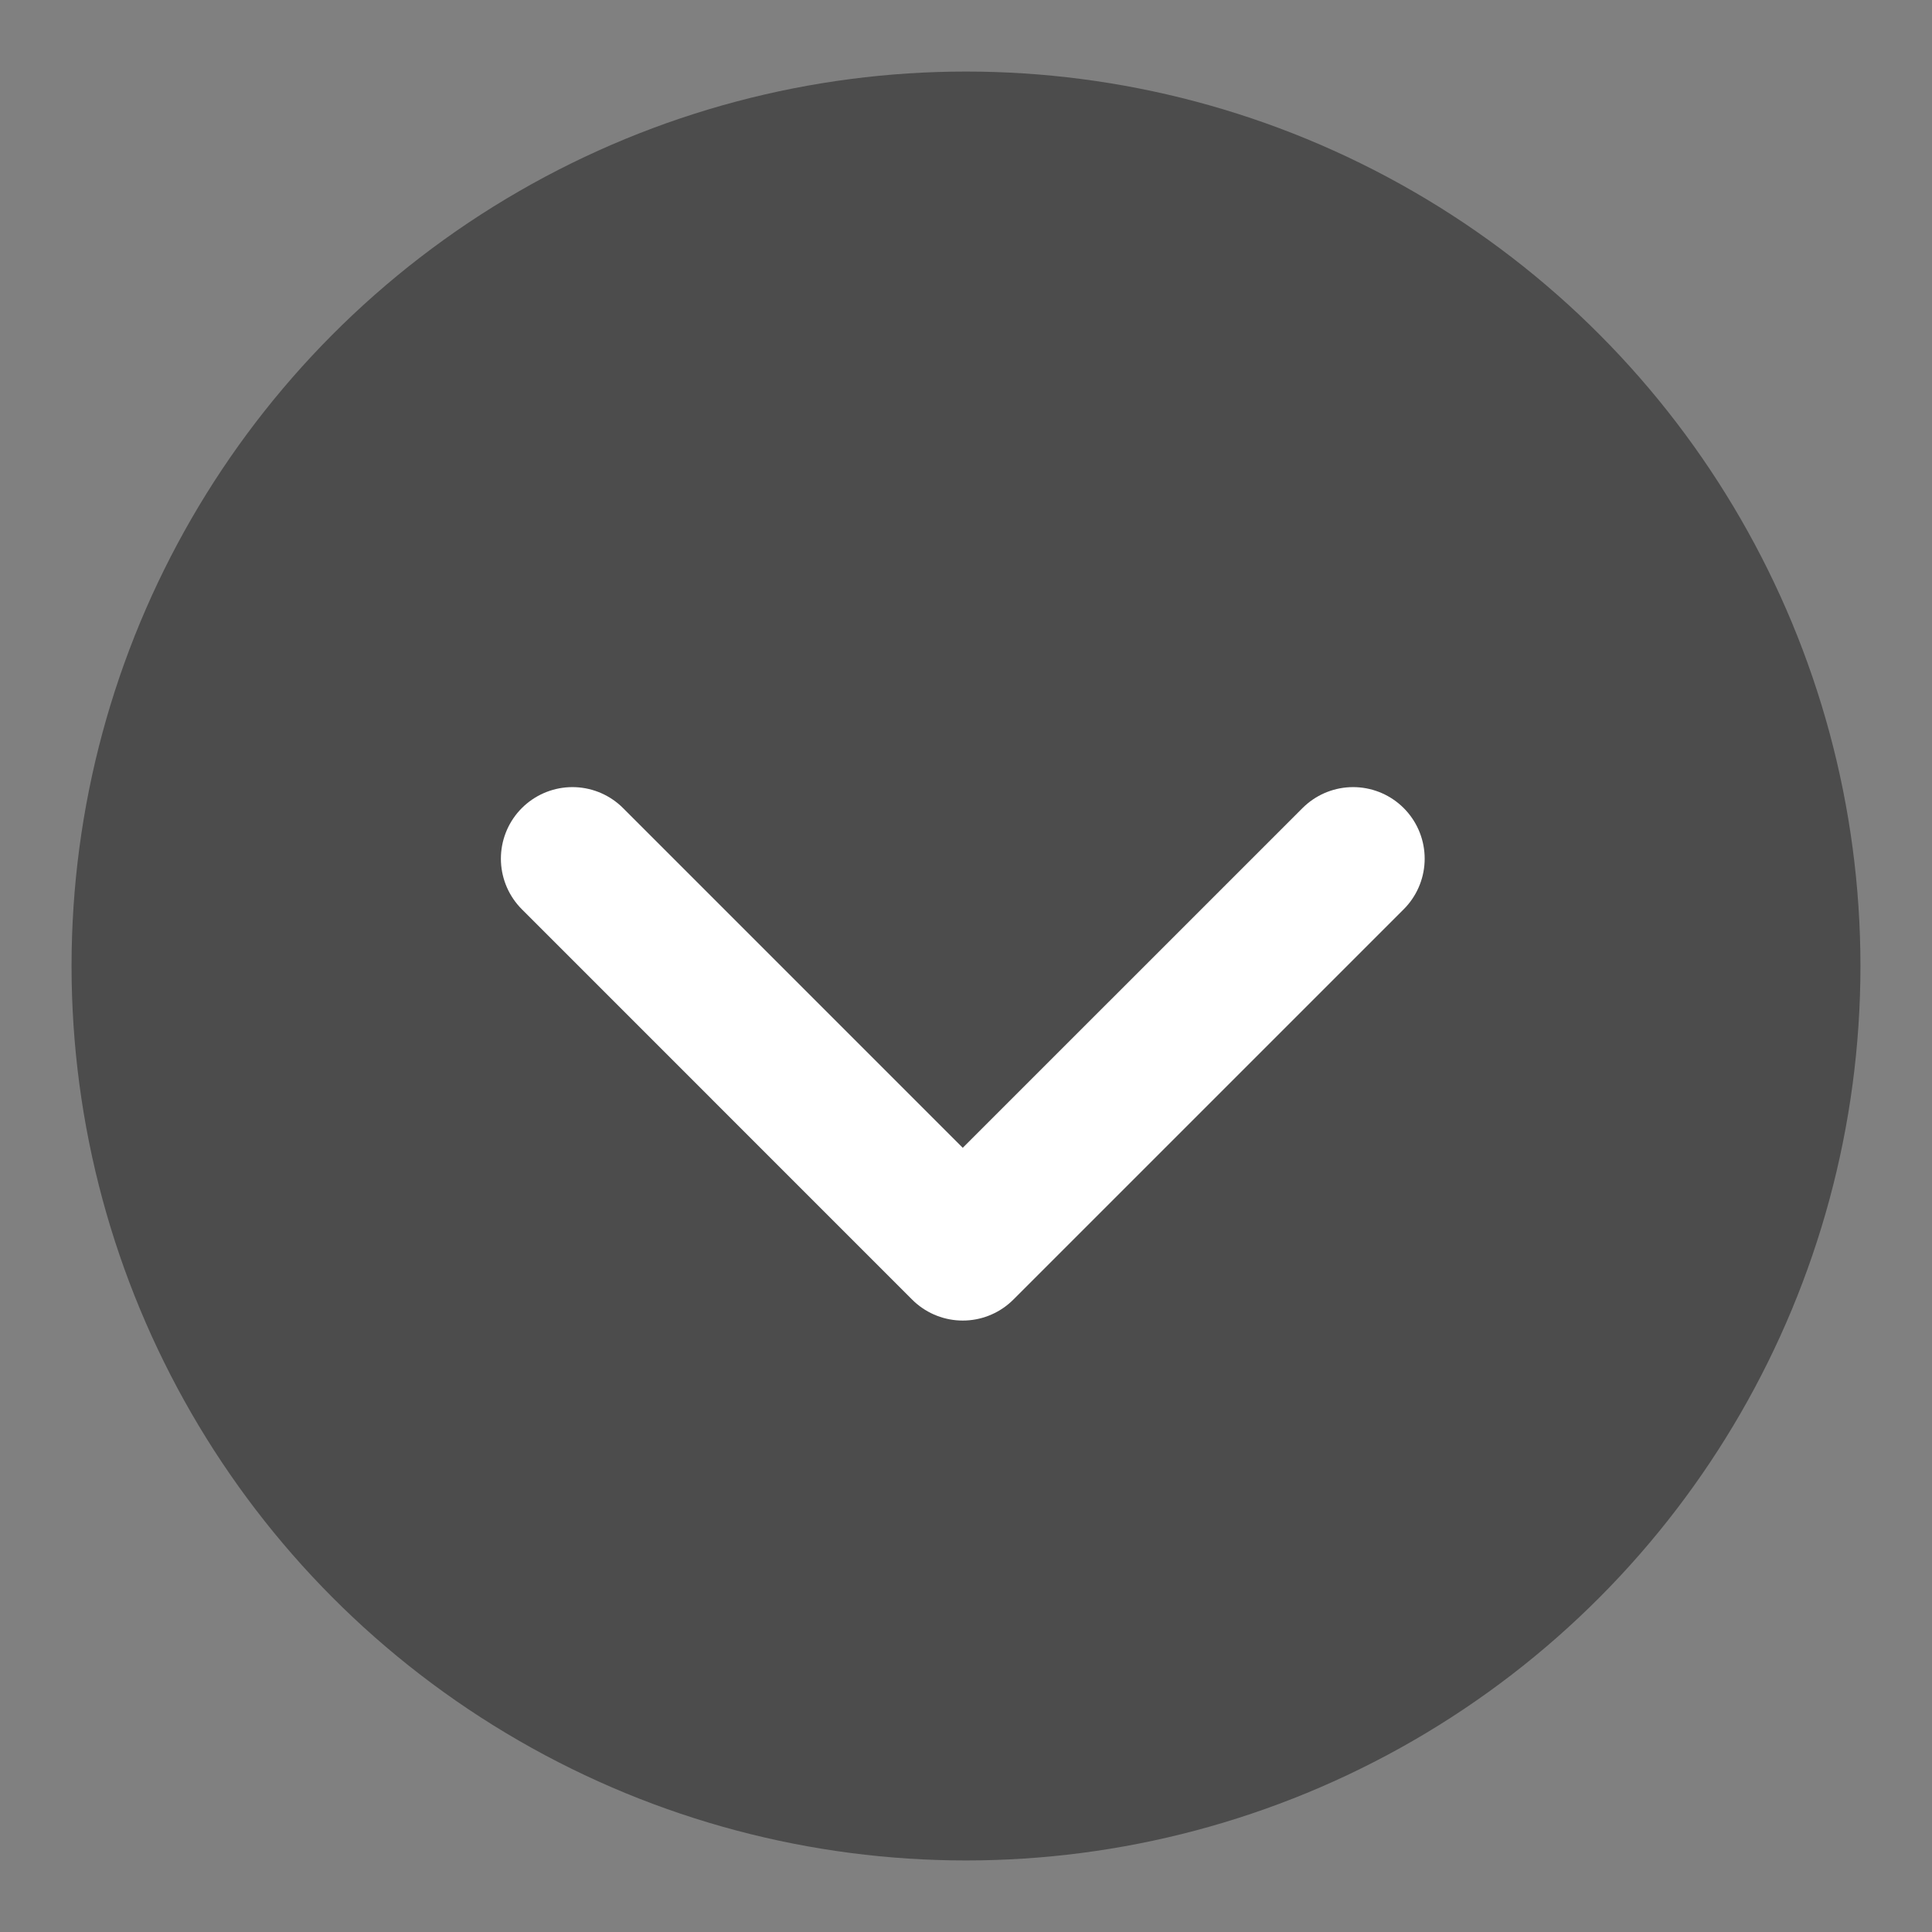 <svg width="54" height="54" viewBox="-2 -2 54 54" xmlns="http://www.w3.org/2000/svg"><rect x="-2" y="-2" width="54" height="54" fill="#808080" stroke="none"/><title>0551A1CD-6A25-4A8C-90EB-A59E86C8F4DF</title><g fill="none" fill-rule="evenodd"><circle fill-opacity=".406" fill="#000" cx="25" cy="25" r="25"/><path stroke="#FFF" stroke-width="4" stroke-linecap="round" stroke-linejoin="round" d="M14 22l10.909 10.91L35.82 22"/></g></svg>